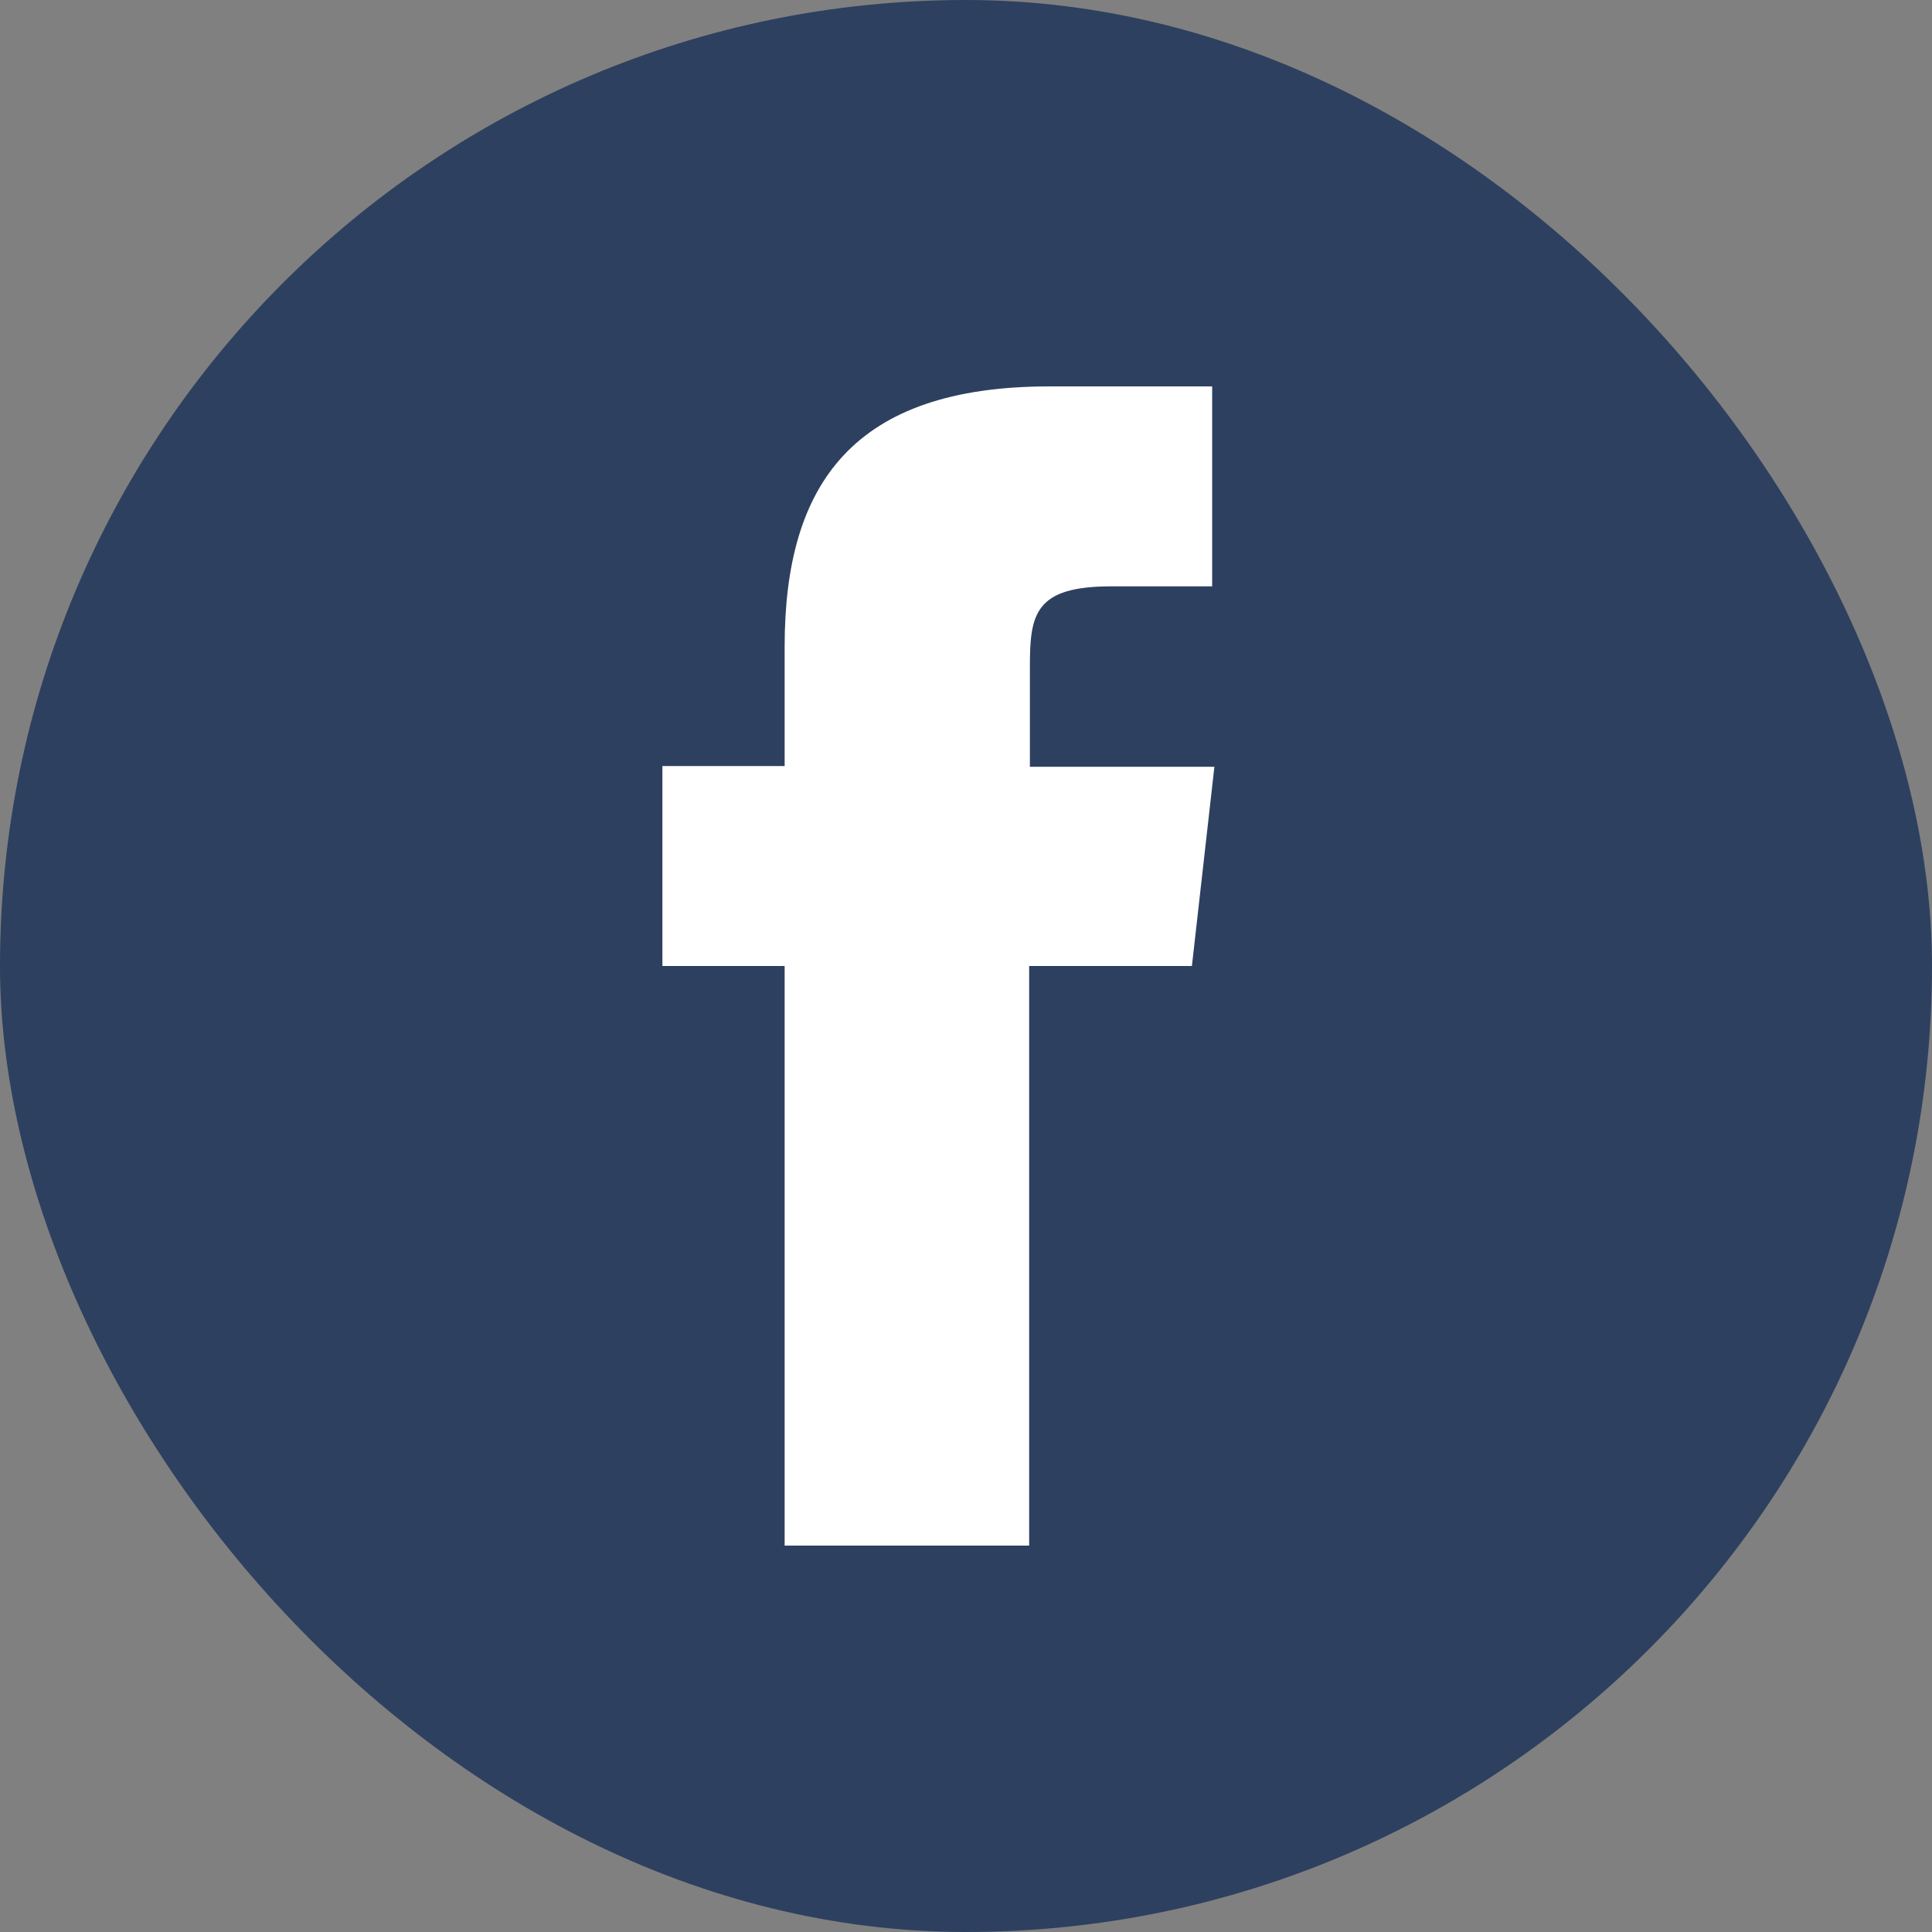 <svg width="70" height="70" viewBox="0 0 70 70" fill="none" xmlns="http://www.w3.org/2000/svg">
<rect x="0" y="0" width="70" height="70" fill="#808080" stroke="none"/>
<rect width="70" height="70" rx="35" fill="#2D405F"/>
<path d="M37.288 56H28.429V35H24V27.755H28.429V23.424C28.429 17.517 30.929 14 38.022 14H43.919V21.245H40.25C37.478 21.245 37.315 22.269 37.315 24.159V27.781H44L43.185 35H37.288V56Z" fill="white"/>
</svg>
